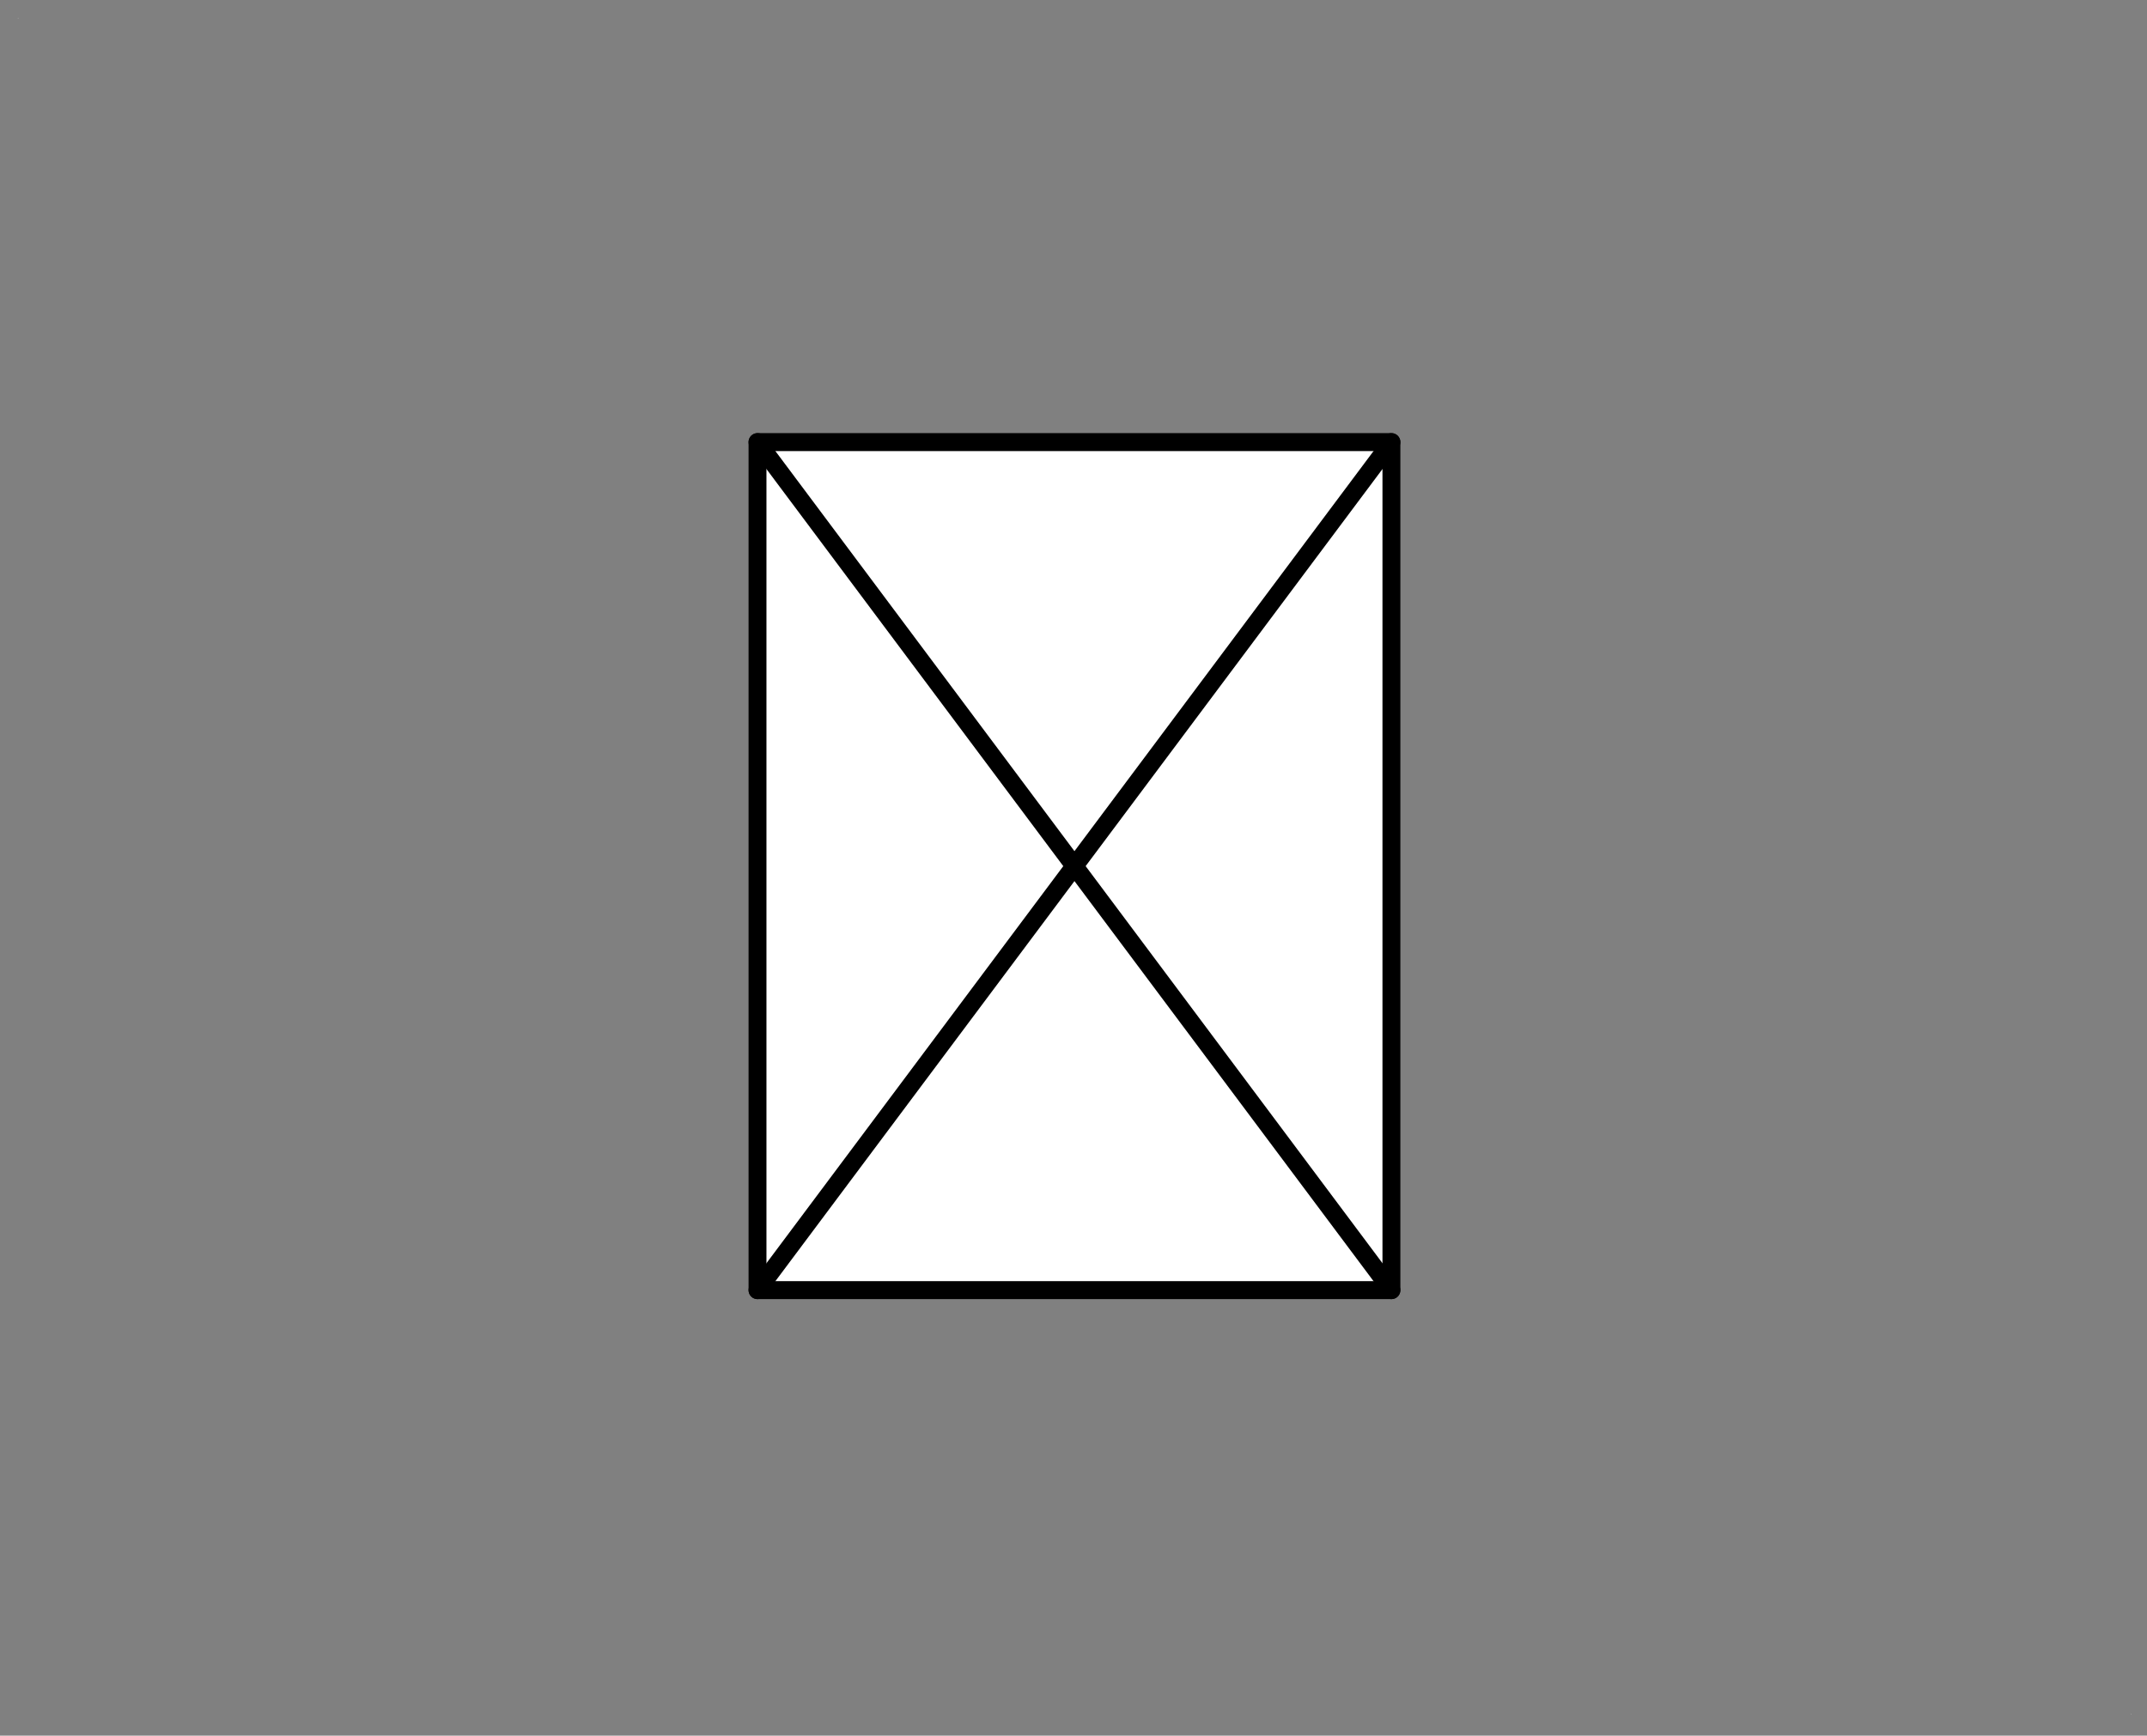 <?xml version="1.0" encoding="UTF-8"?>
<!--
/*******************************************************************************
* Copyright (c) 2010-2019 ITER Organization. 
* All rights reserved. This program and the accompanying materials
* are made available under the terms of the Eclipse Public License v1.0
* which accompanies this distribution, and is available at
* http://www.eclipse.org/legal/epl-v10.html
******************************************************************************/
-->
<svg xmlns="http://www.w3.org/2000/svg" xmlns:xlink="http://www.w3.org/1999/xlink" width="162pt" height="131pt" viewBox="0 0 162 131" version="1.1">
<rect x="0" y="0" width="162" height="131" fill="#808080" stroke="none"/>
<g id="surface1">
<path style=" stroke:none;fill-rule:evenodd;fill:rgb(100%,100%,100%);fill-opacity:1;" d="M 1.352 1.355 L 1.379 1.355 L 1.379 1.387 L 1.352 1.387 Z "/>
<path style=" stroke:none;fill-rule:evenodd;fill:rgb(100%,100%,100%);fill-opacity:1;" d="M 160.77 129.371 L 160.797 129.371 L 160.797 129.402 L 160.77 129.402 Z "/>
<path style=" stroke:none;fill-rule:evenodd;fill:rgb(100%,100%,100%);fill-opacity:1;" d="M 57.156 97.387 L 104.988 97.387 L 104.988 33.375 L 57.156 33.375 Z "/>
<path style="fill:none;stroke-width:0.72;stroke-linecap:round;stroke-linejoin:round;stroke:rgb(0%,0%,0%);stroke-opacity:1;stroke-miterlimit:3;" d="M -0 35.46 L 25.51 69.469 " transform="matrix(1.875,0,0,1.882,57.157,-33.367)"/>
<path style="fill:none;stroke-width:0.72;stroke-linecap:round;stroke-linejoin:round;stroke:rgb(0%,0%,0%);stroke-opacity:1;stroke-miterlimit:3;" d="M -0 69.469 L 25.51 69.469 L 25.51 35.46 L -0 35.46 L -0 69.469 " transform="matrix(1.875,0,0,1.882,57.157,-33.367)"/>
<path style="fill:none;stroke-width:0.72;stroke-linecap:round;stroke-linejoin:round;stroke:rgb(0%,0%,0%);stroke-opacity:1;stroke-miterlimit:3;" d="M 25.51 35.46 L -0 69.469 " transform="matrix(1.875,0,0,1.882,57.157,-33.367)"/>
</g>
</svg>
